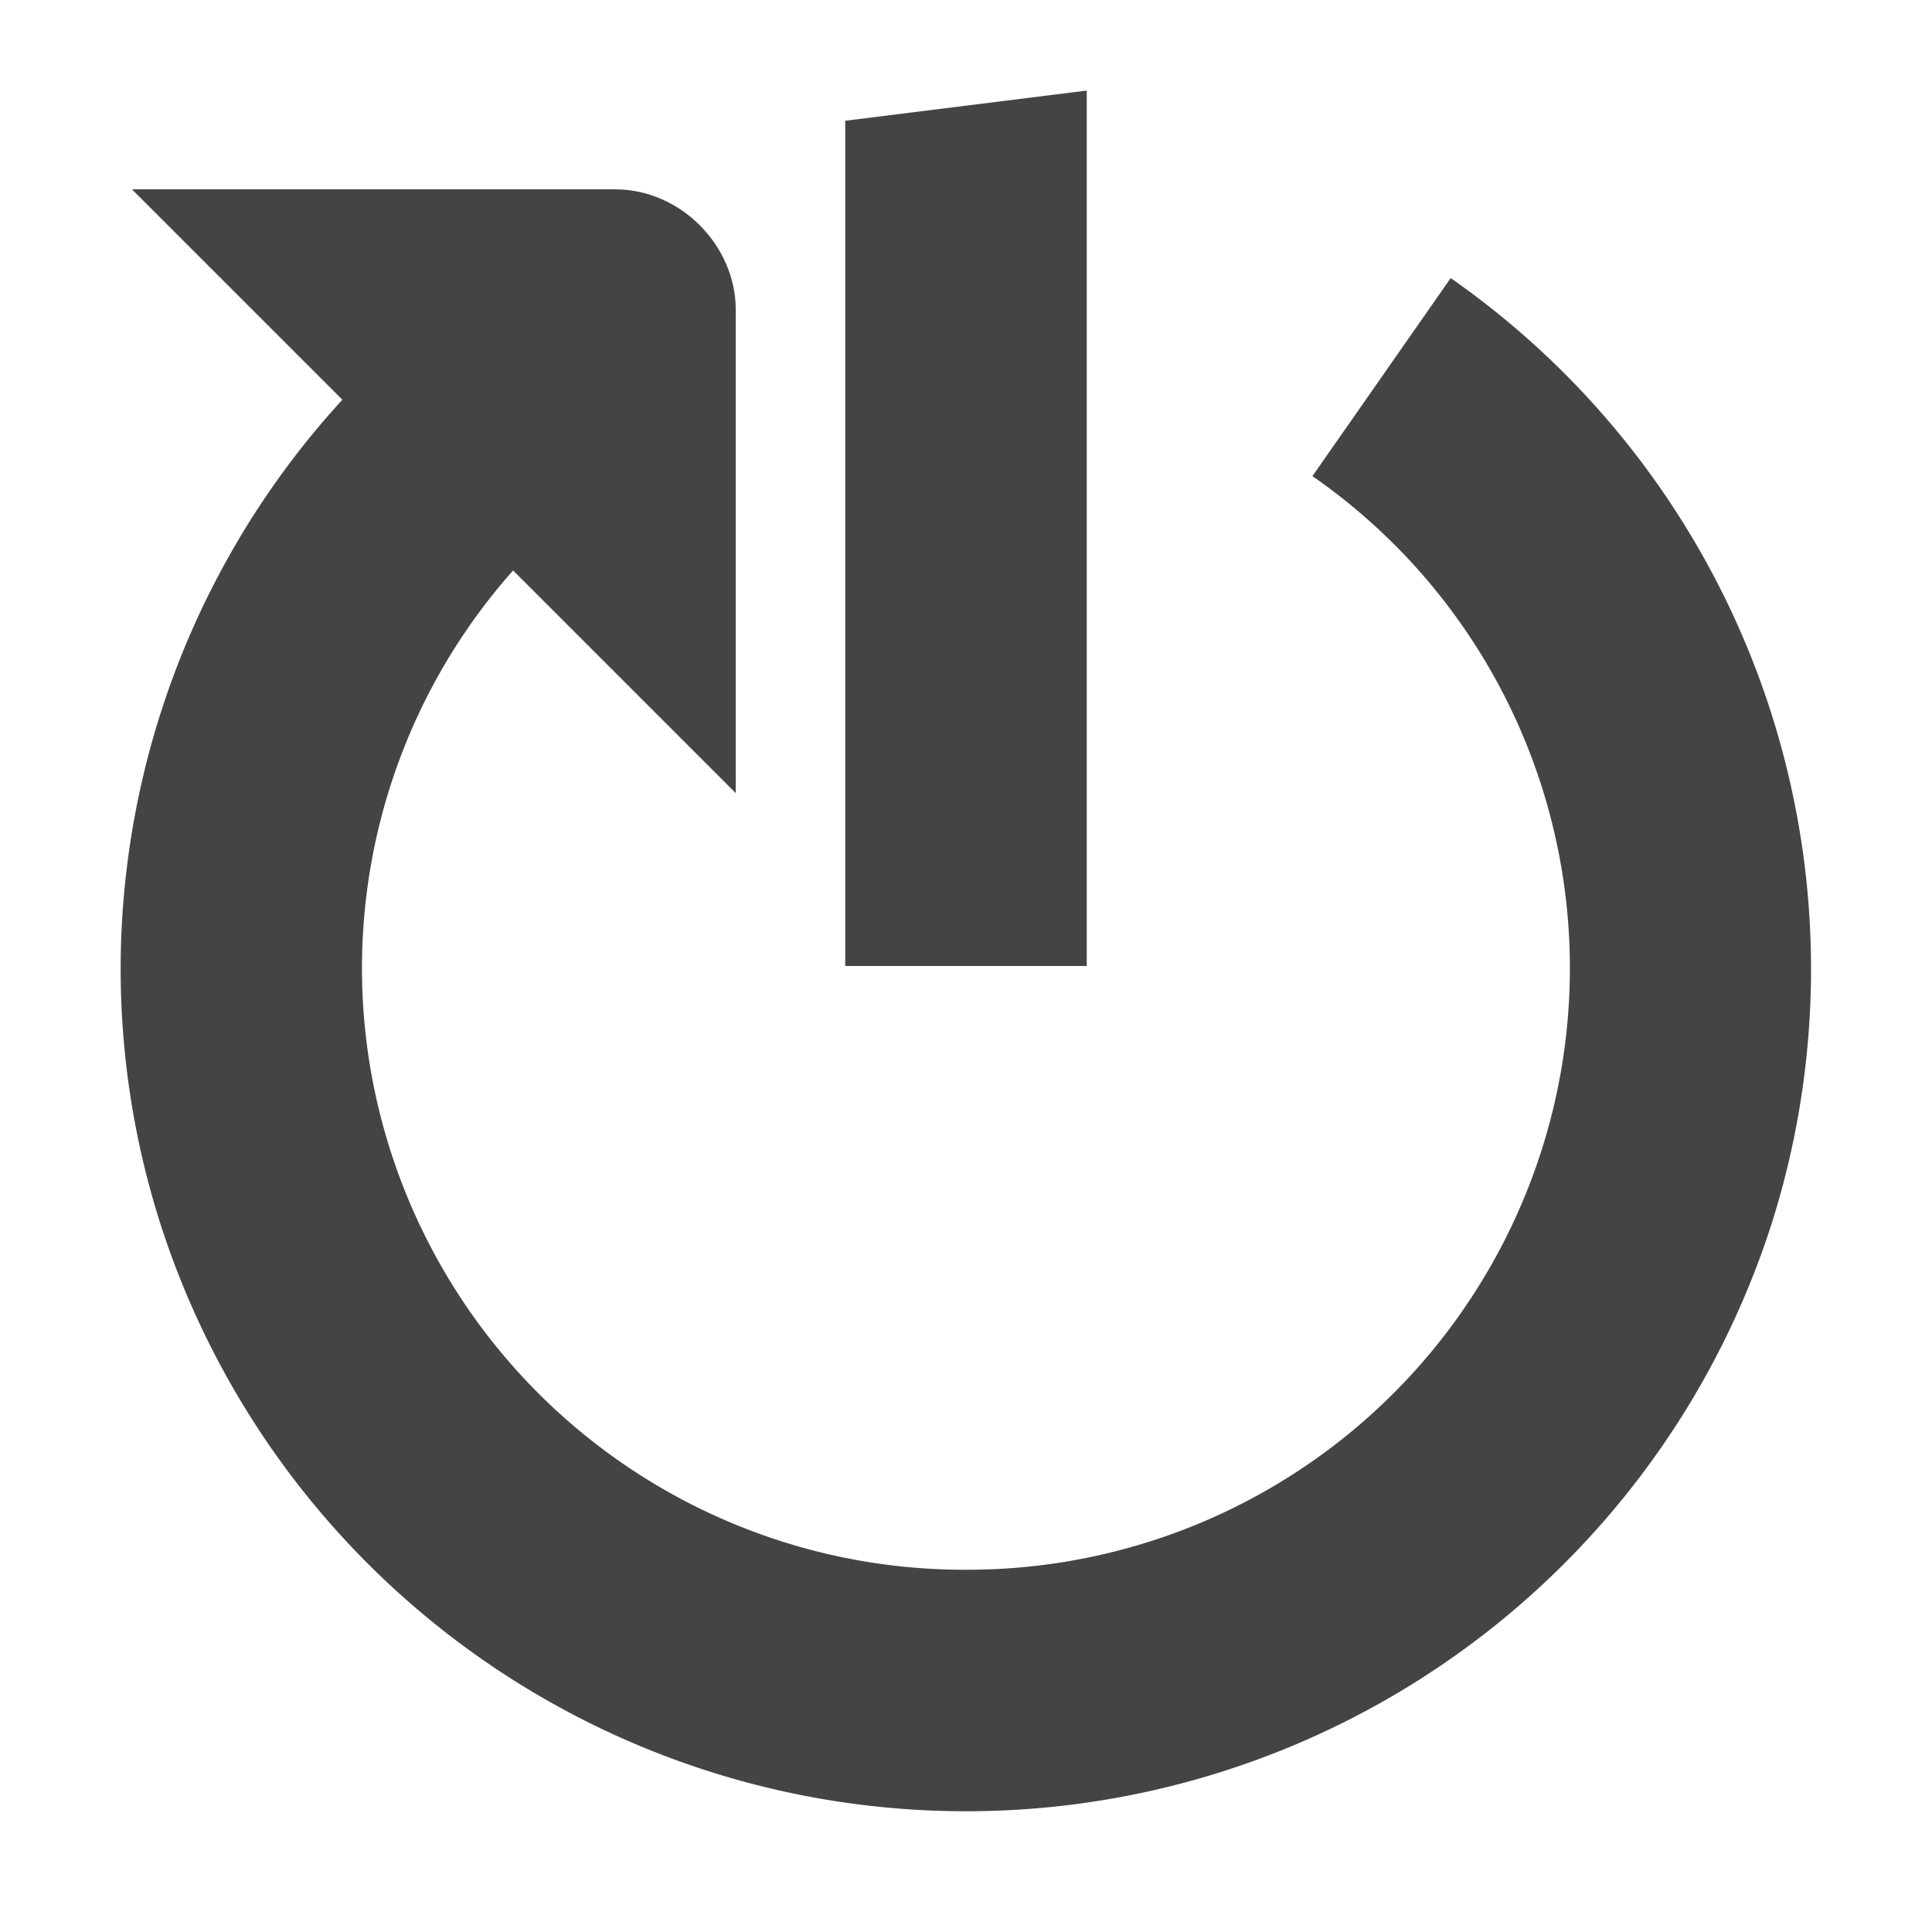<svg height="16" width="16" xmlns="http://www.w3.org/2000/svg">
  <g fill="#444444">
    <g>
      <path d="m1 7.92a6.94 6.94 0 0 0 .324 2.201 7.004 7.004 0 0 0 6.676 4.879 7.004 7.004 0 0 0 6.676-4.879 6.978 6.978 0 0 0 -2.662-7.818l-1.145 1.64a4.96 4.96 0 0 1 1.9 5.575 4.99 4.99 0 0 1 -4.769 3.482 4.99 4.99 0 0 1 -4.77-3.482 4.96 4.96 0 0 1 1.9-5.575l-1.144-1.64a6.985 6.985 0 0 0 -2.986 5.617z"/>
      <path d="m7 1v7h2v-7.25z"/>
    </g>
    <path d="m5.093 1.568c.552 0 1 .475 1 .994v4.006l-5-5z"/>
  </g>
</svg>
